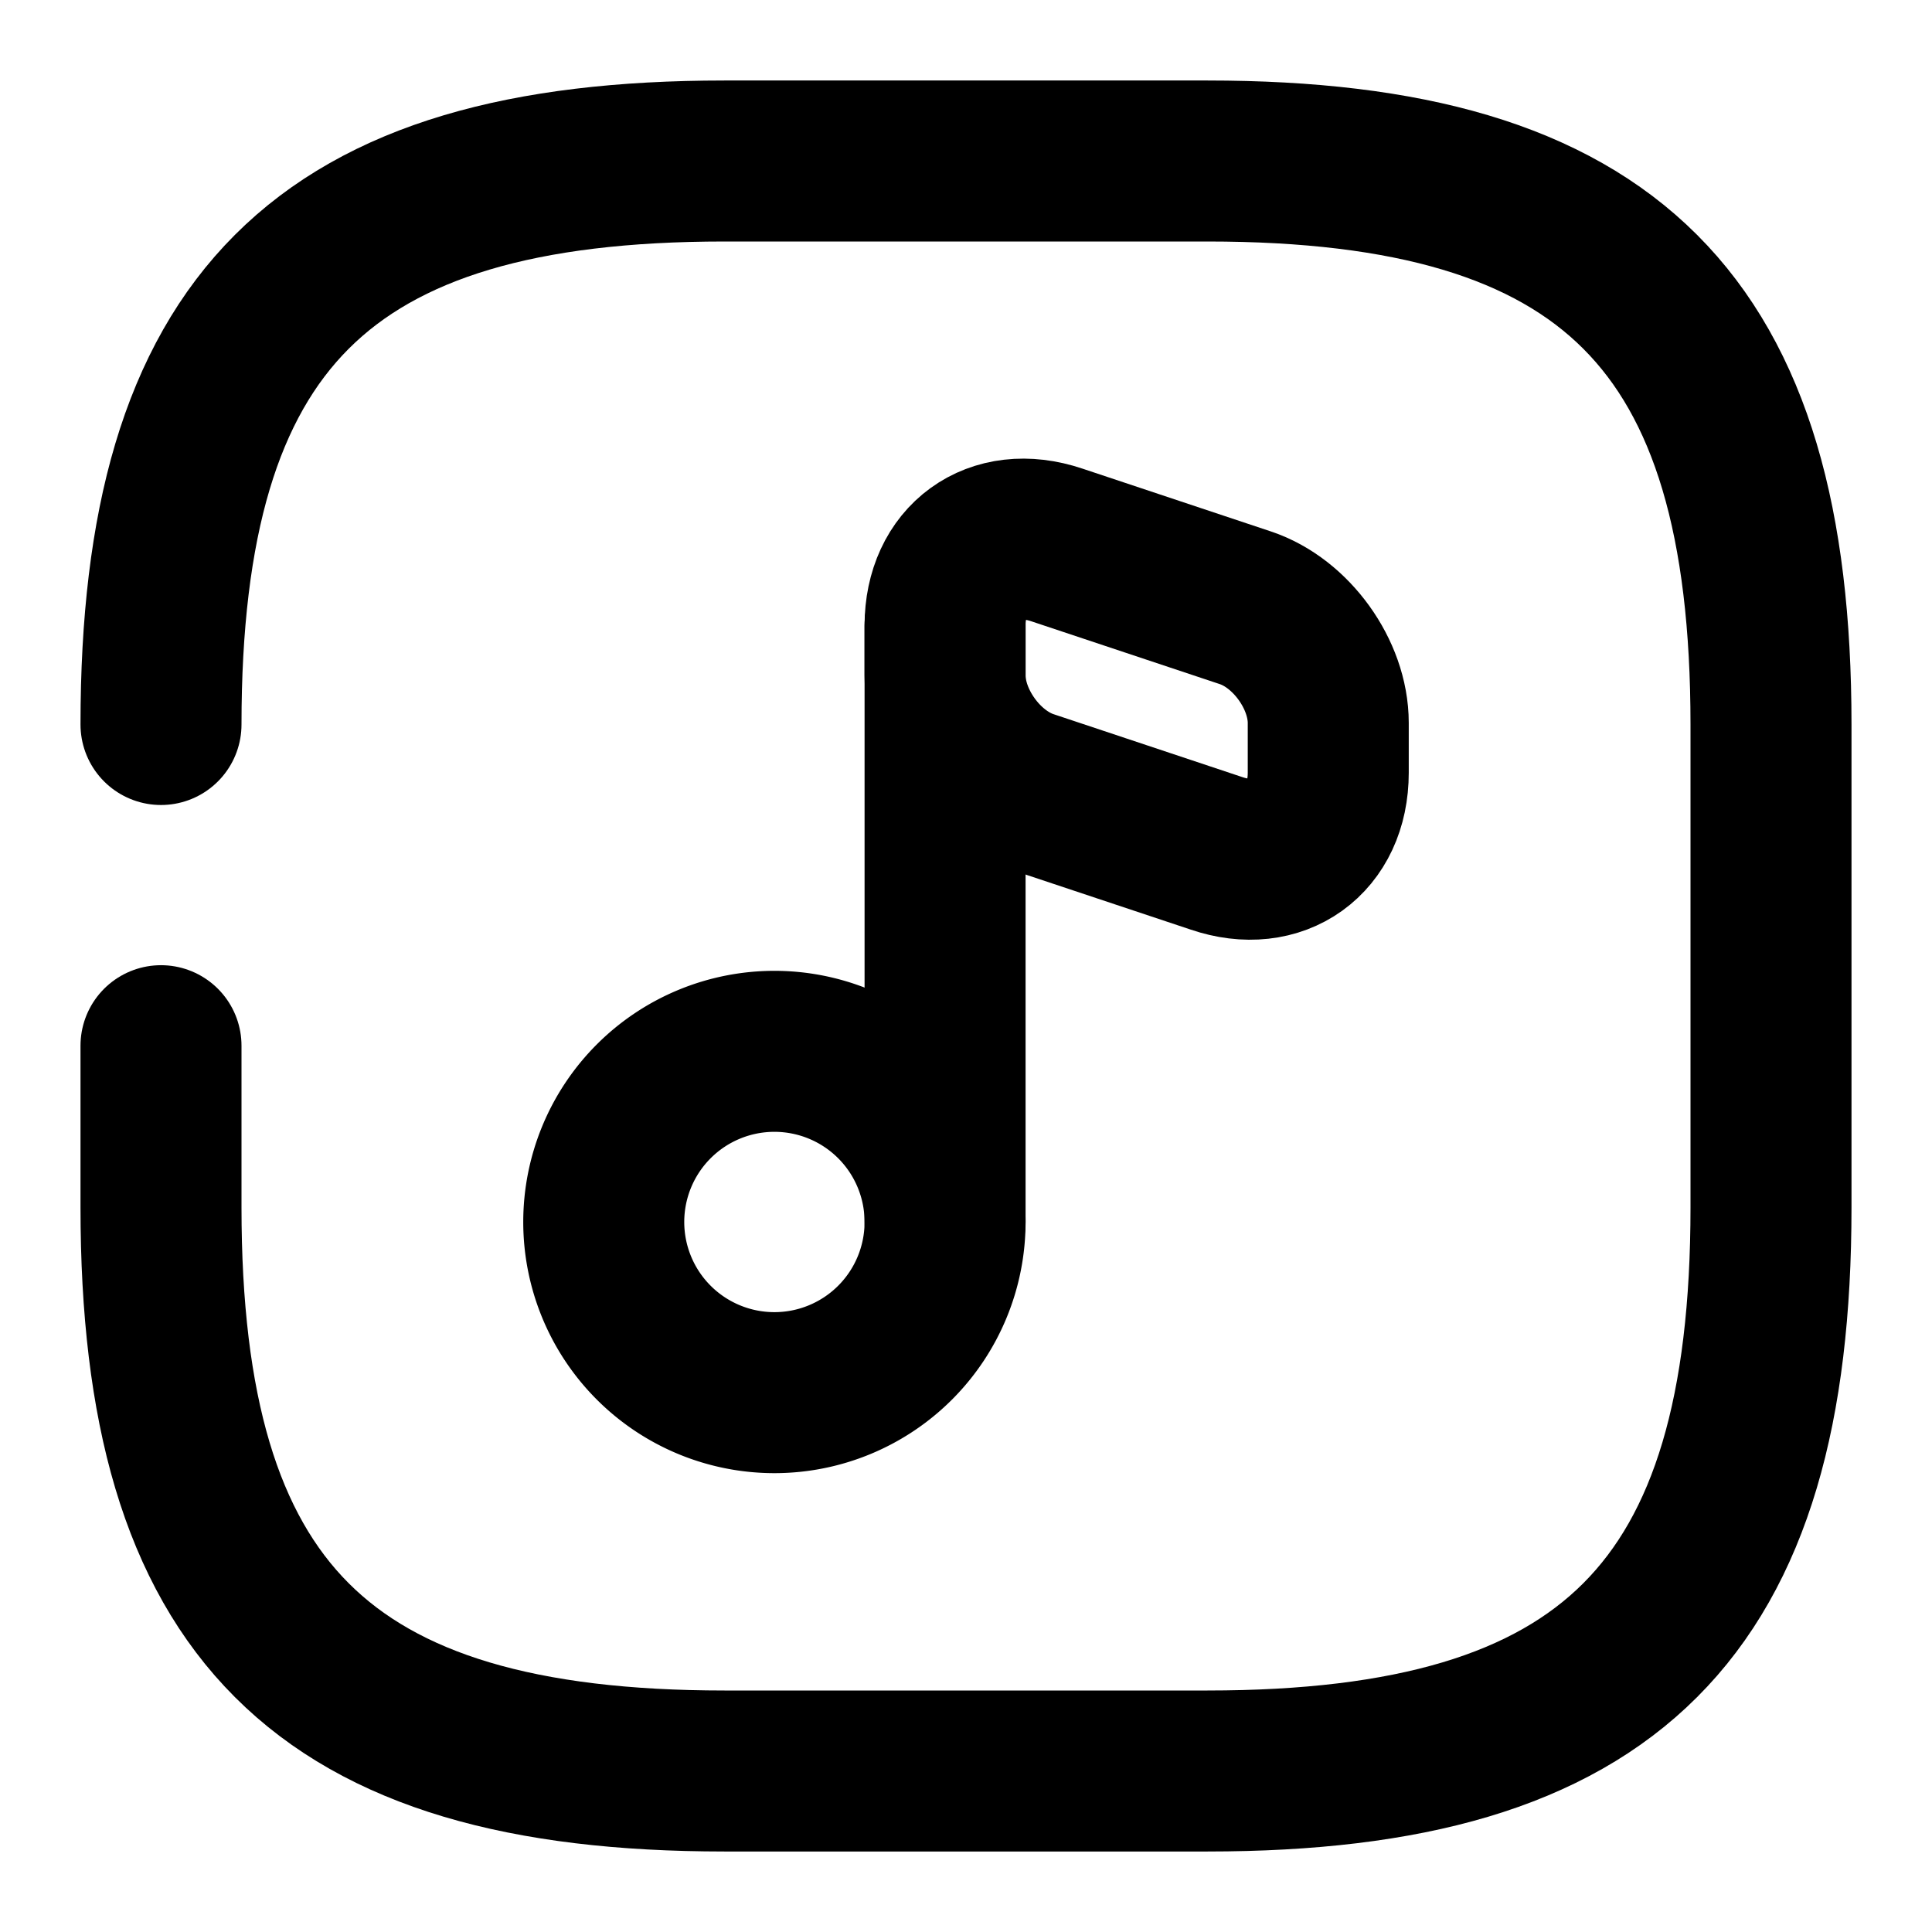 <svg
  width="24"
  height="24"
  viewBox="0 0 24 24"
  xmlns="http://www.w3.org/2000/svg"
  fill="none"
  stroke="currentColor"
  stroke-width="2"
  stroke-linecap="round"
  stroke-linejoin="round"
>
  <path d="M2 12.99V15c0 5 2 7 7 7h6c5 0 7-2 7-7V9c0-5-2-7-7-7H9C4 2 2 4 2 9" />
  <path d="M9.62 17.3a2.12 2.12 0 1 0 0-4.24 2.12 2.12 0 0 0 0 4.24z" />
  <path d="M11.74 15.18V7.77" />
  <path d="M13.13 6.77l2.34.78c.57.19 1.03.83 1.03 1.43v.62c0 .81-.63 1.26-1.39 1l-2.34-.78c-.57-.19-1.03-.83-1.03-1.43v-.62c0-.8.62-1.26 1.39-1z" />
</svg>
